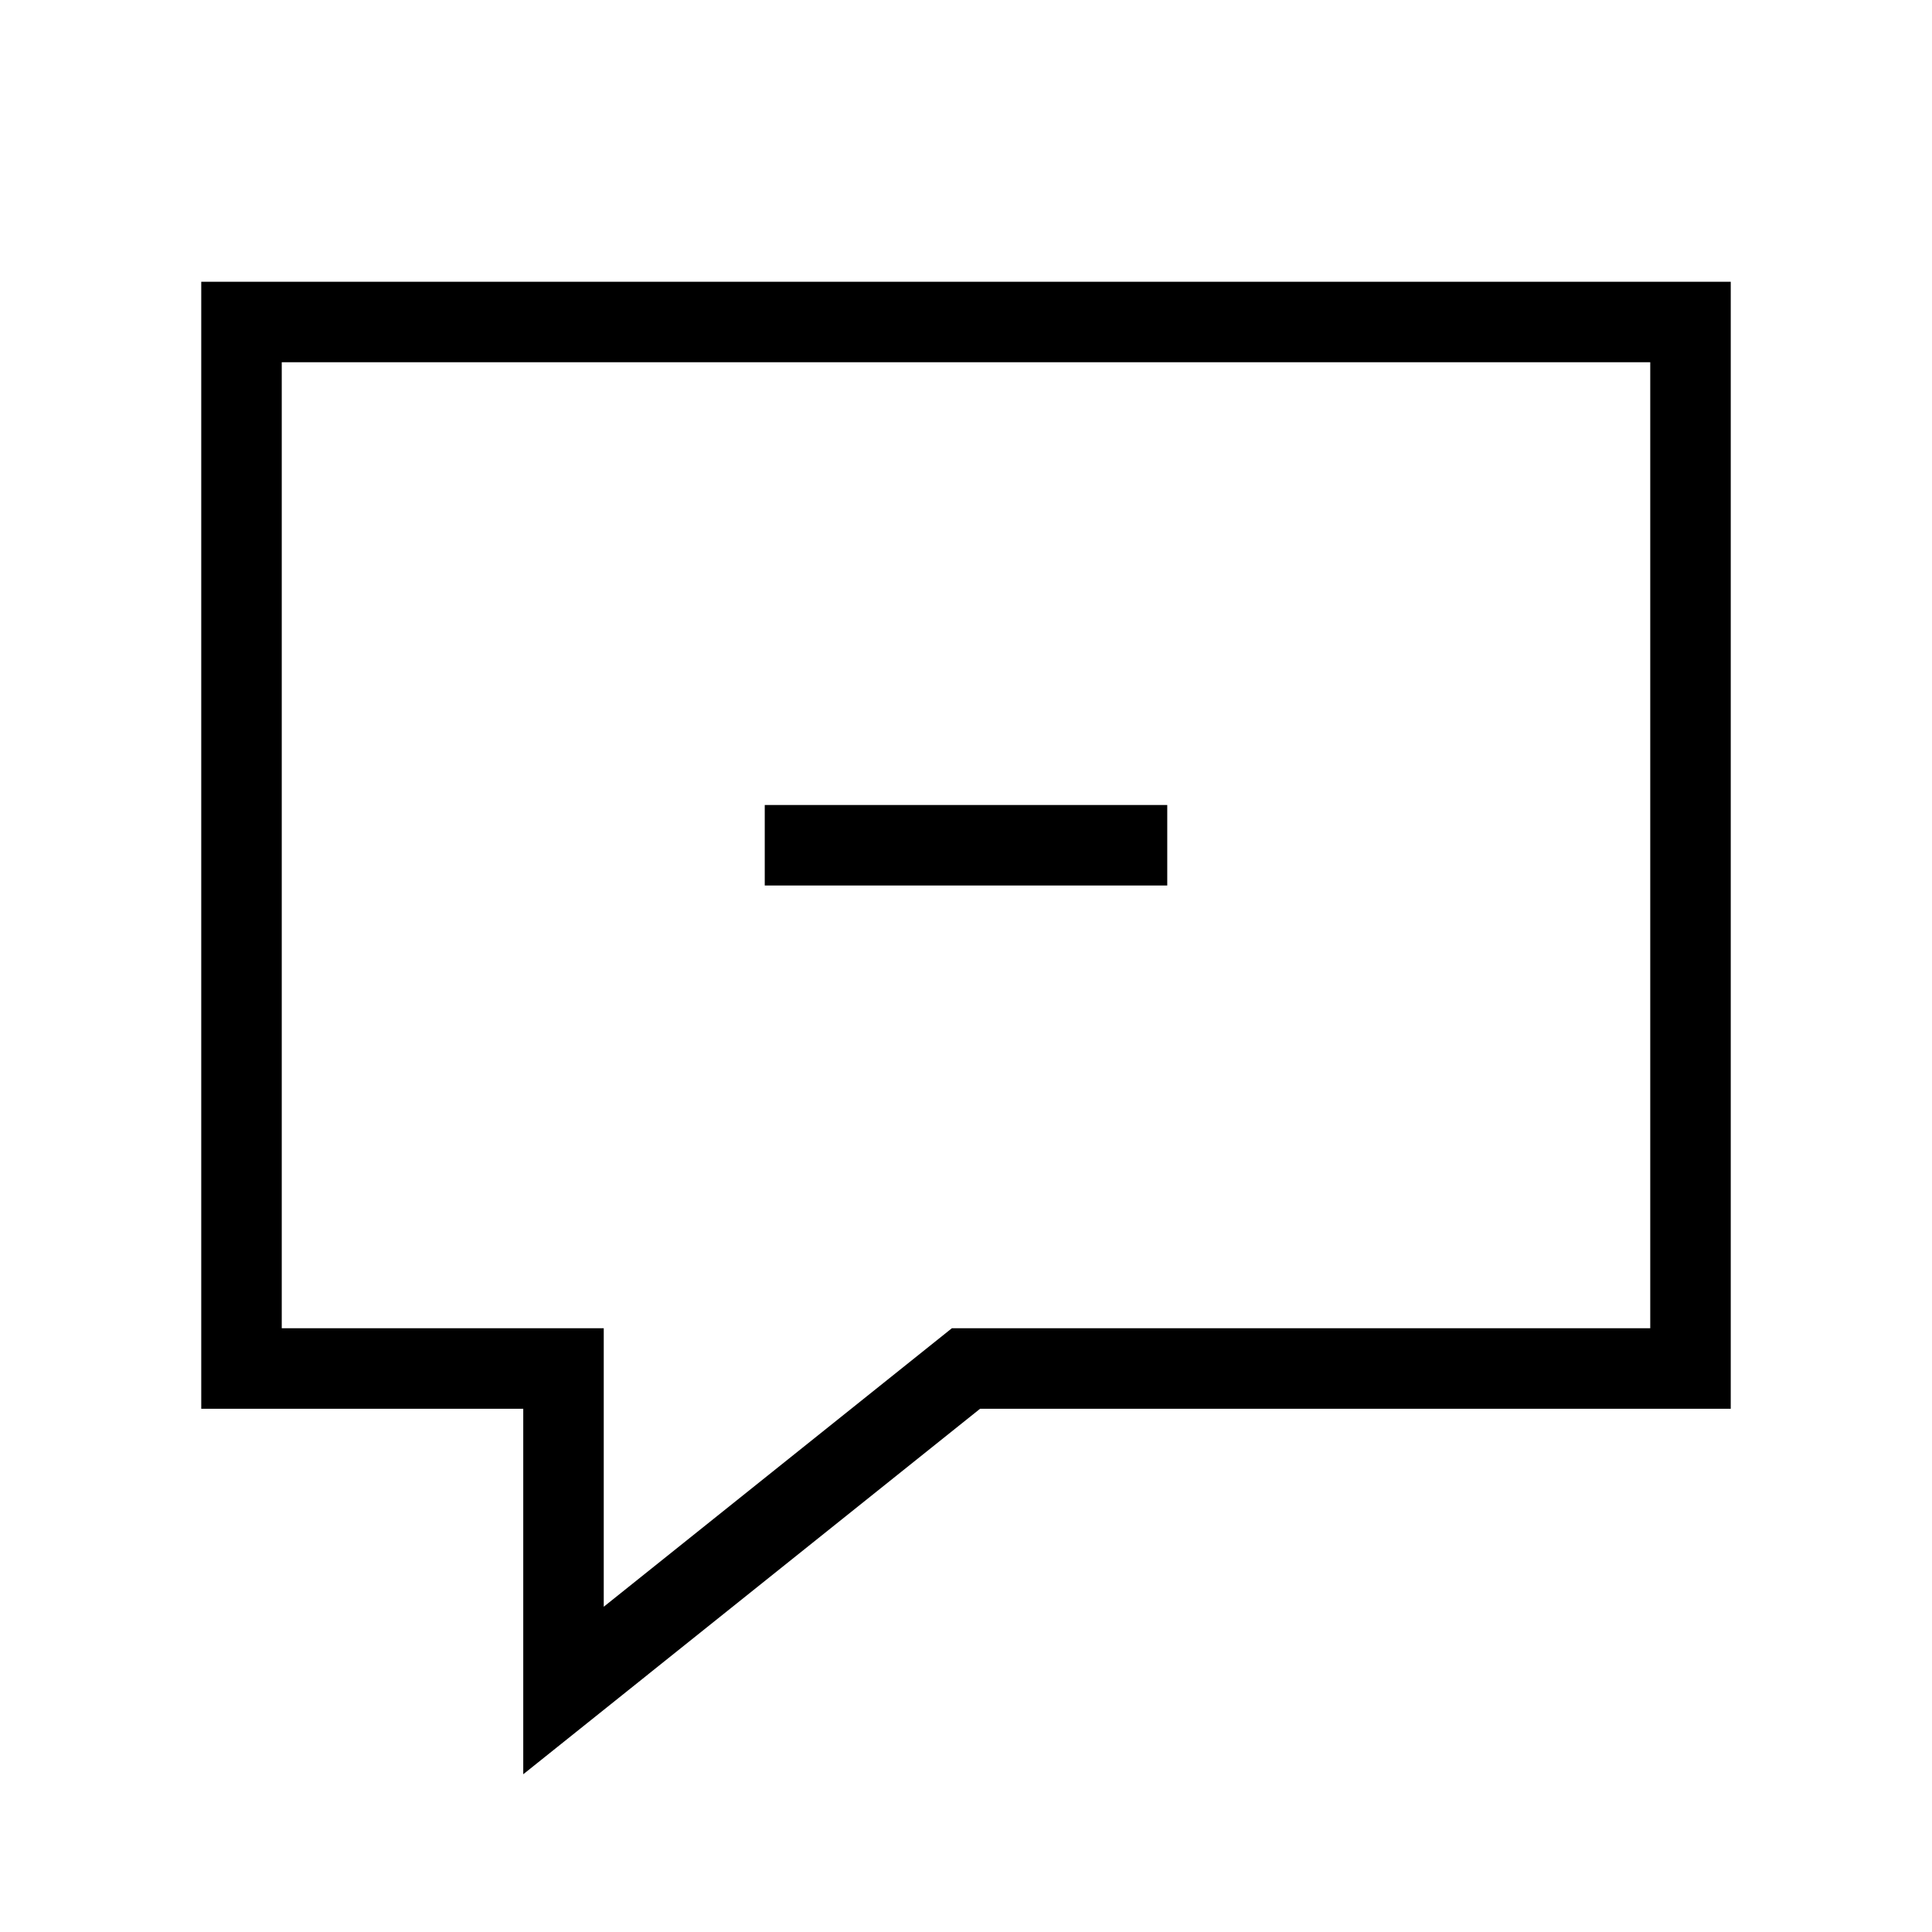 <svg xmlns="http://www.w3.org/2000/svg" viewBox="0 0 24 24"><path d="M3,17V4H21V17H12L7,21V17Z" fill="none" stroke="#000"/><line x1="9.5" y1="10.5" x2="14.5" y2="10.5" fill="none" stroke="#000"/></svg>